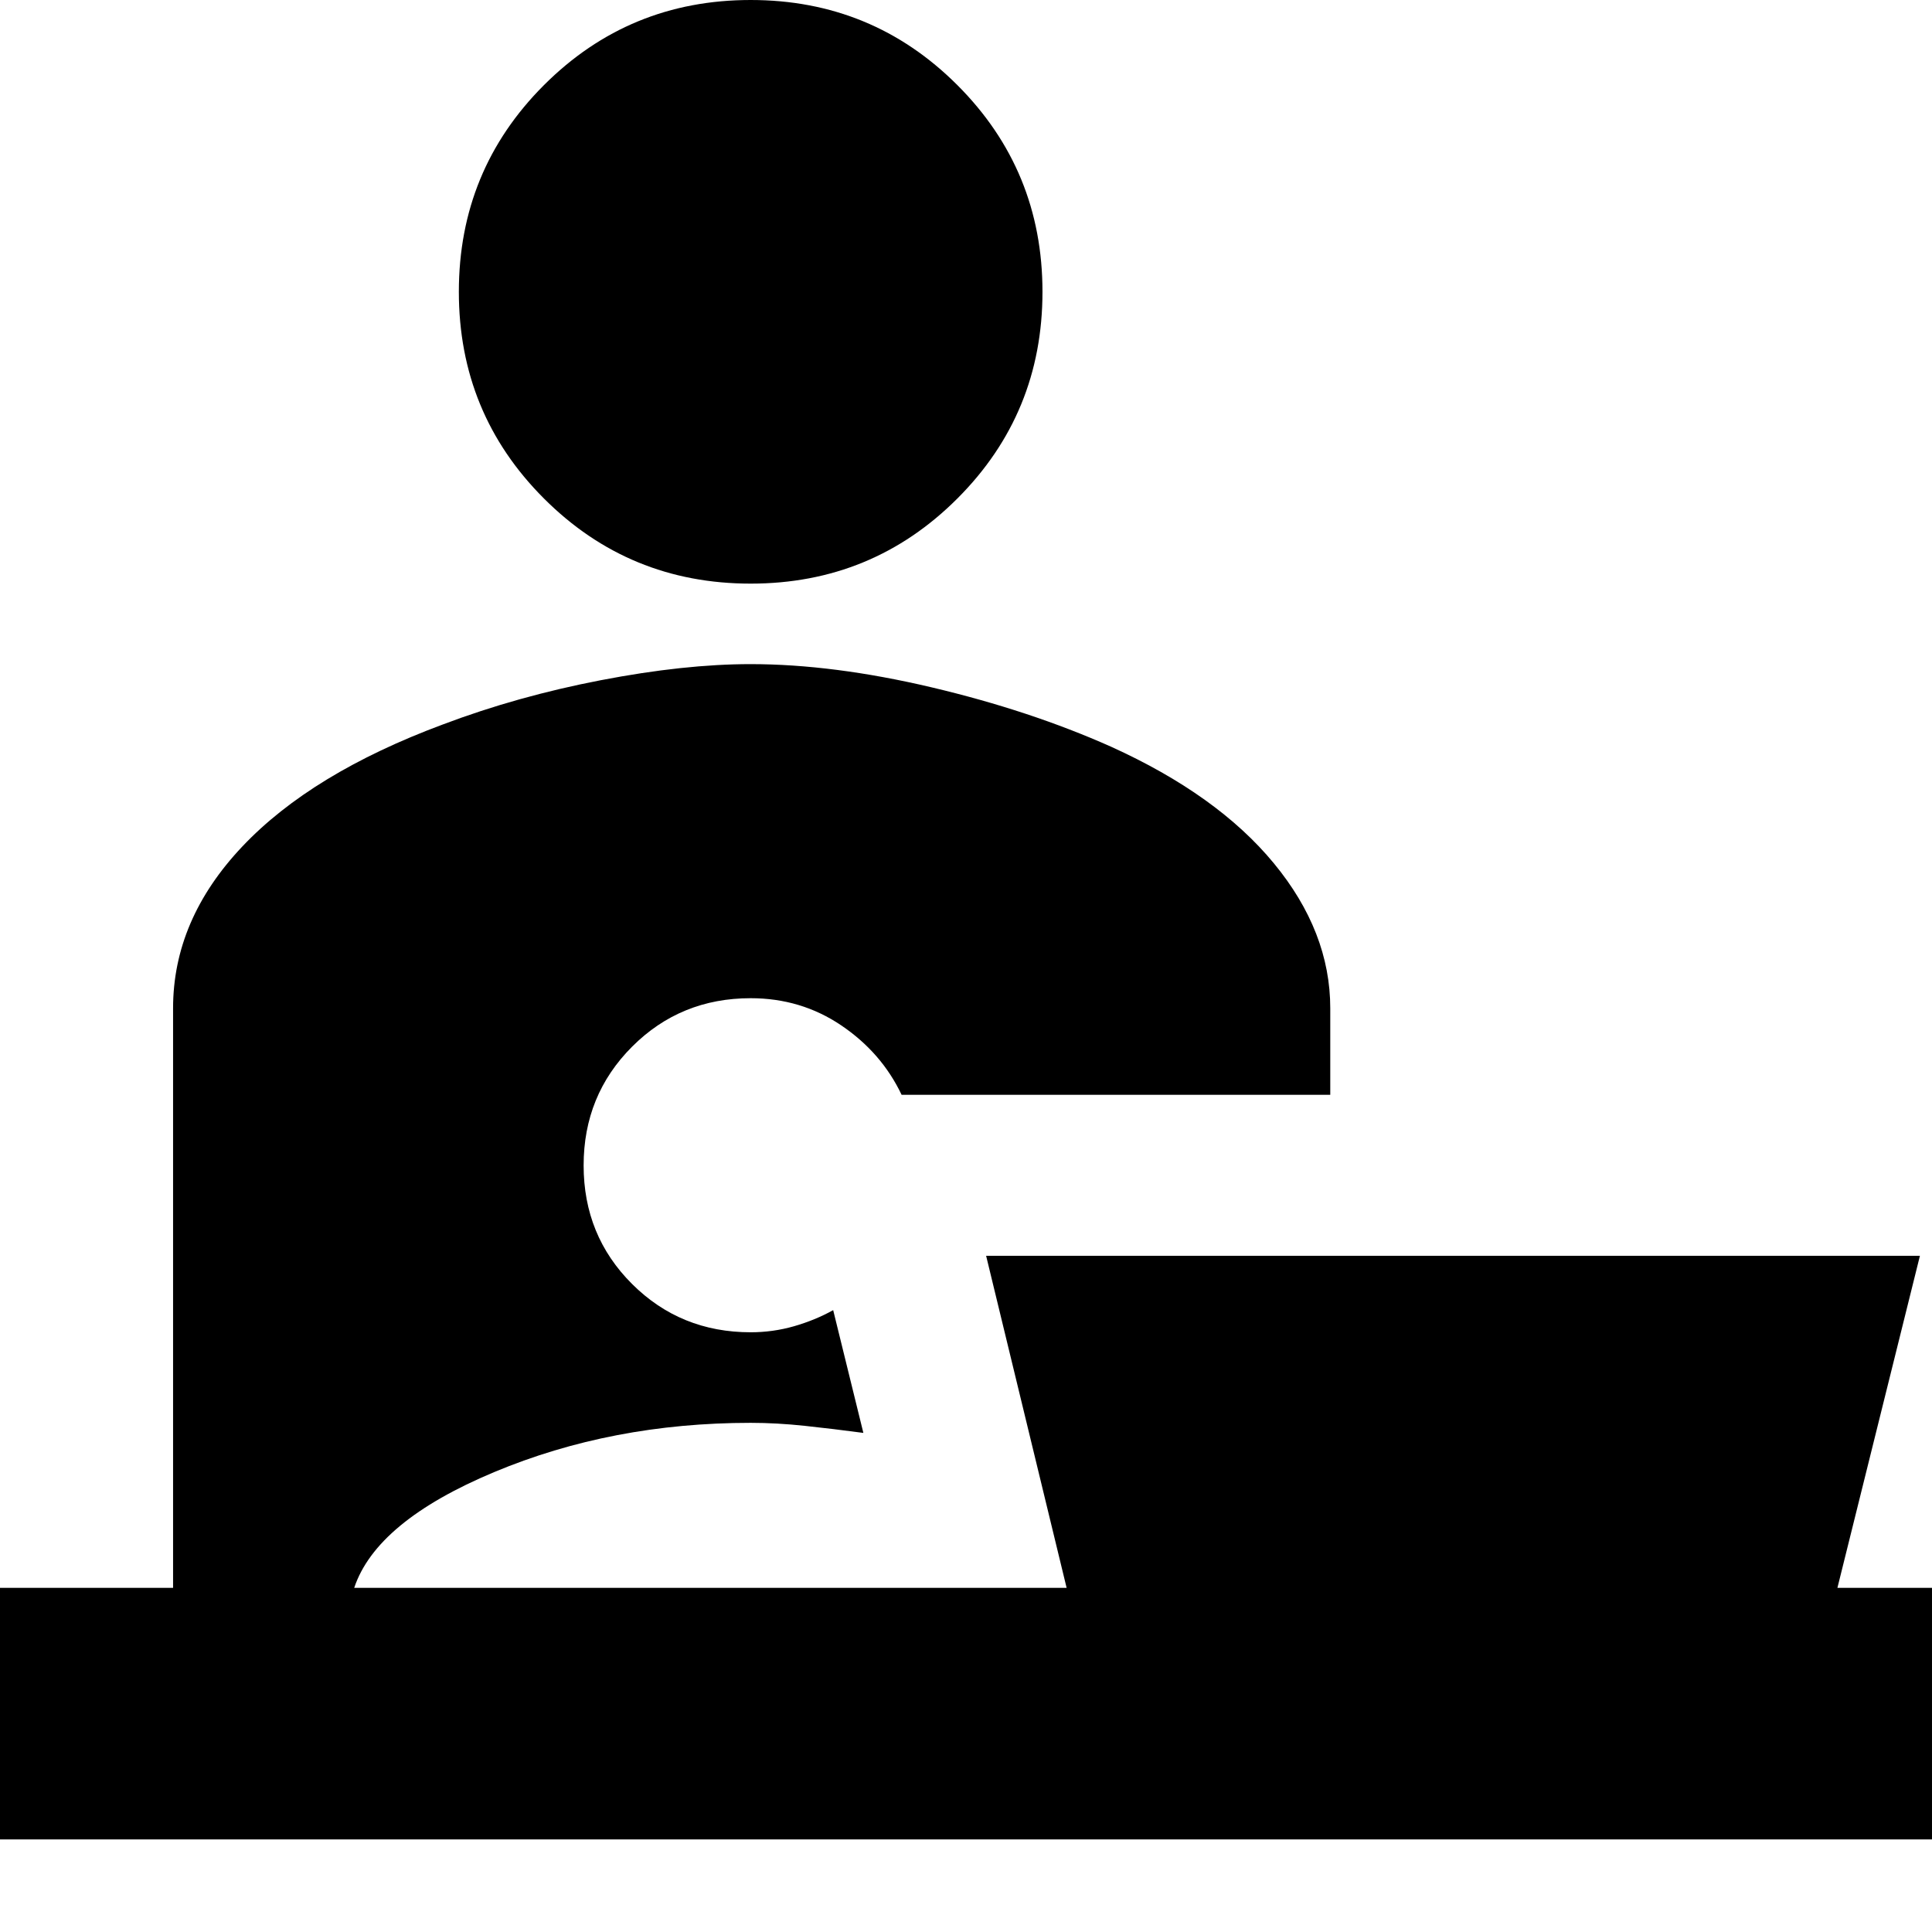 <svg xmlns="http://www.w3.org/2000/svg" height="24" viewBox="0 -960 960 960" width="24"><path d="M373-670q-60.42 0-102.71-42.29Q228-754.58 228-815q0-60.42 42.29-102.71Q312.58-960 373-960q60.42 0 102.71 42.29Q518-875.42 518-815q0 60.42-42.29 102.71Q433.42-670 373-670ZM0-46v-125h86v-288q0-44 34.41-80.38Q154.81-575.75 220-600q37-14 78.5-22t74.5-8q41 0 89.88 11.53Q511.75-606.94 552-589q53 24 81 58t28 72v43H448q-10-21-30-34.5T373-464q-34.86 0-58.93 24.1t-24.07 59q0 34.9 24.07 58.9T373-298q11.1 0 21.55-3 10.45-3 19.45-8l15 61q-15-2-29.01-3.5Q385.98-253 373-253q-69 0-127.5 24.5T176-171h354l-40-165h464l-41 165h47v125H0Z"/></svg>